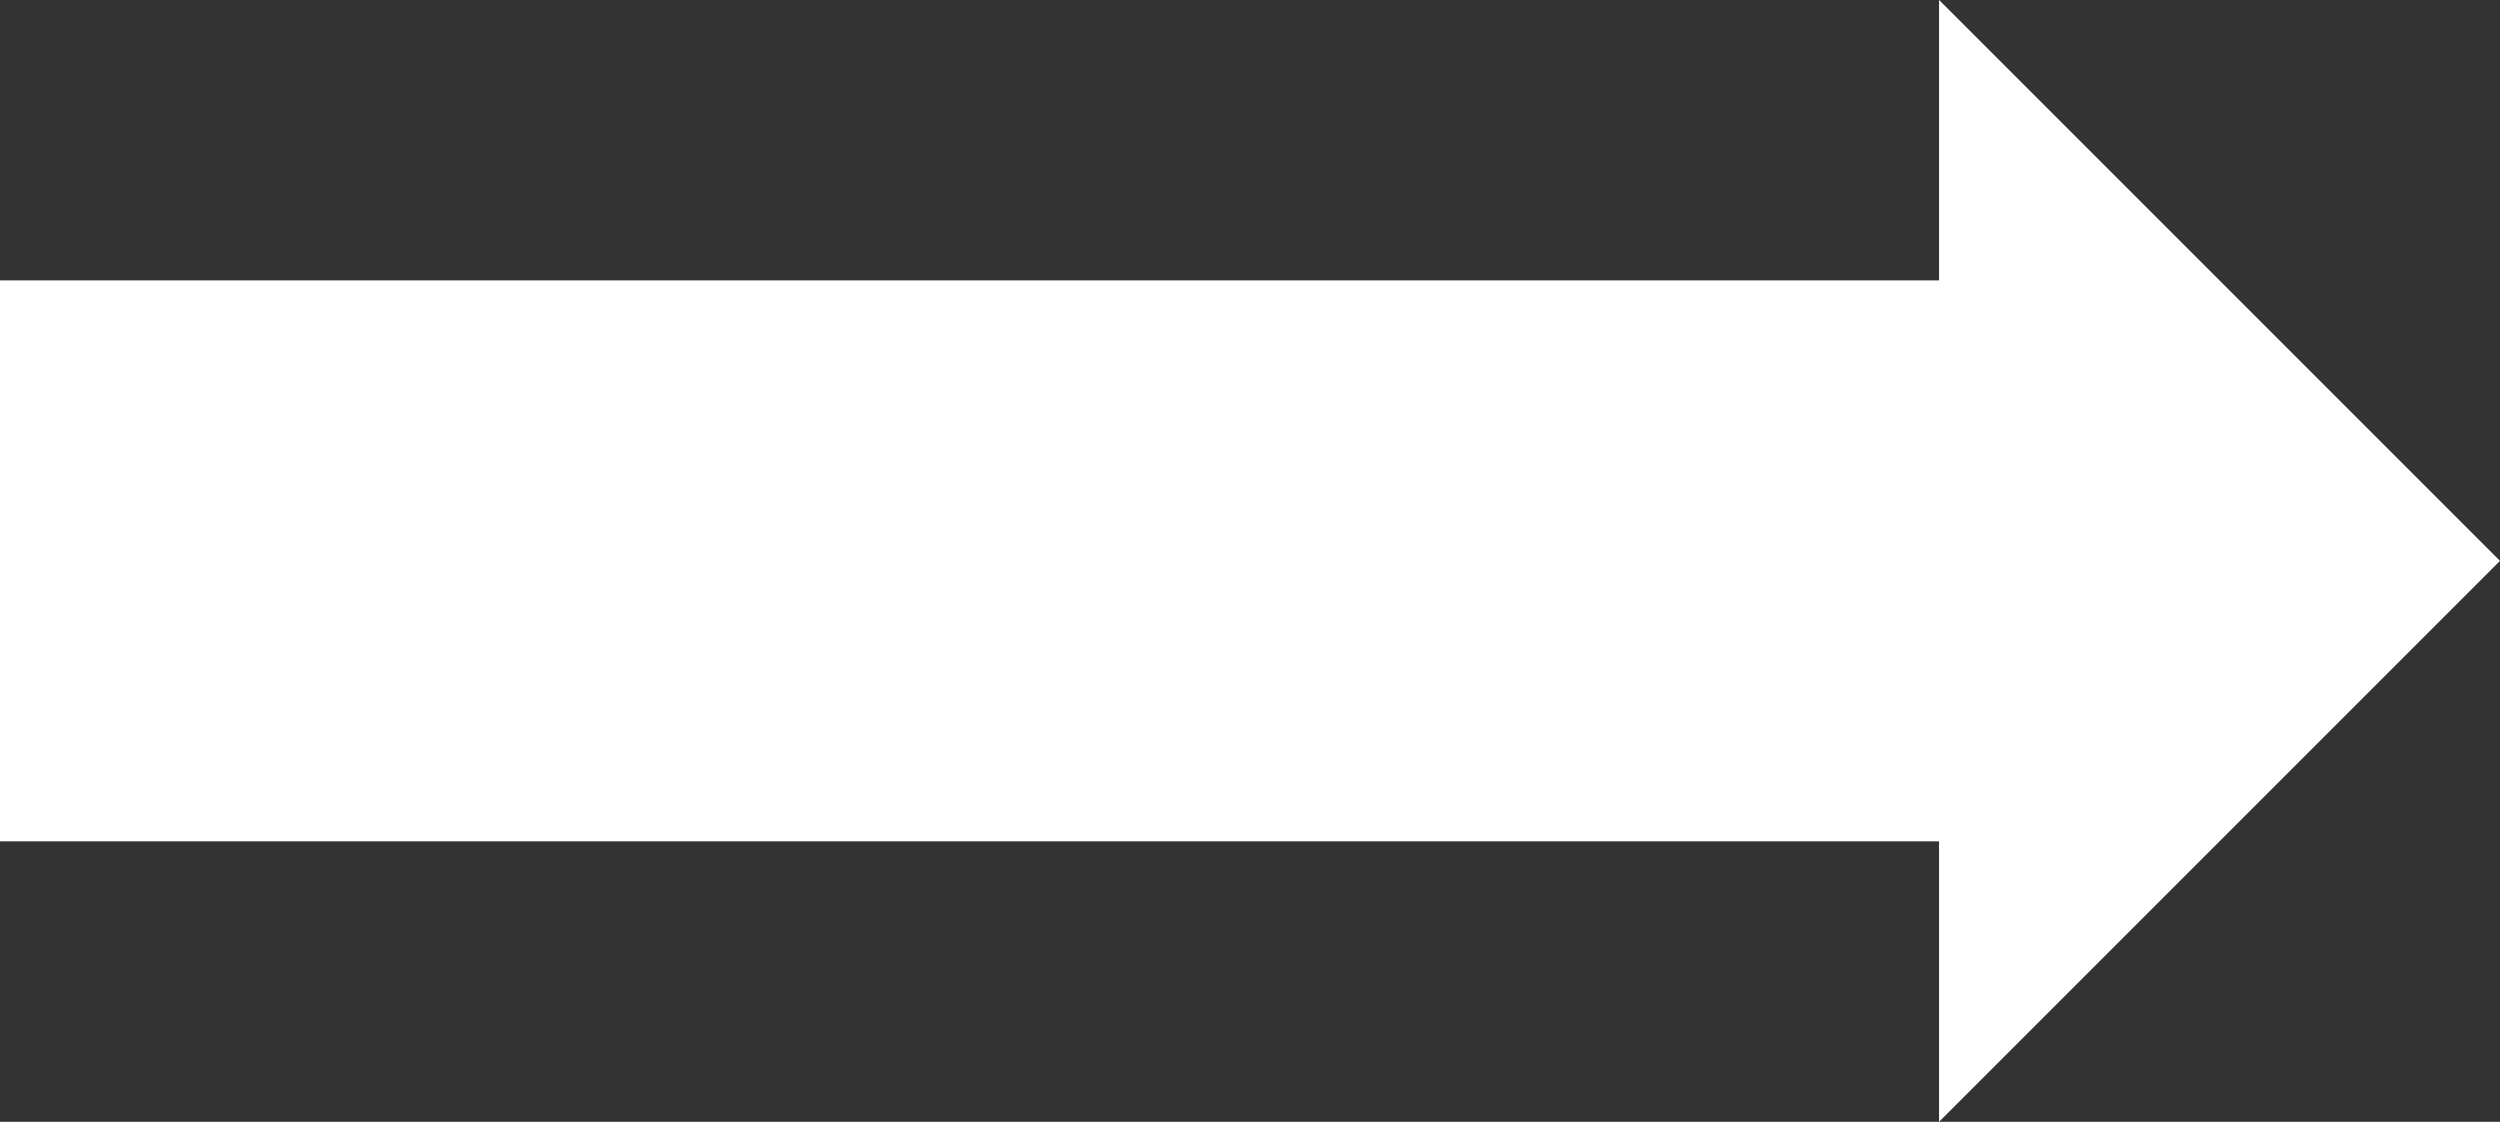 <svg version="1.1" viewBox="0.0 0.0 630.436 282.887" fill="none" stroke="none" stroke-linecap="square" stroke-miterlimit="10" xmlns:xlink="http://www.w3.org/1999/xlink" xmlns="http://www.w3.org/2000/svg"><rect x="0.0" y="0.0" width="630.436" height="282.887" fill="#333333" stroke="none"/><clipPath id="p.0"><path d="m0 0l630.436 0l0 282.887l-630.436 0l0 -282.887z" clip-rule="nonzero"/></clipPath><g clip-path="url(#p.0)"><path fill="#000000" fill-opacity="0.0" d="m0 0l630.436 0l0 282.887l-630.436 0z" fill-rule="evenodd"/><path fill="#ffffff" d="m0 70.714l488.976 0l0 -70.724l141.449 141.449l-141.449 141.449l0 -70.724l-488.976 0z" fill-rule="evenodd"/></g></svg>